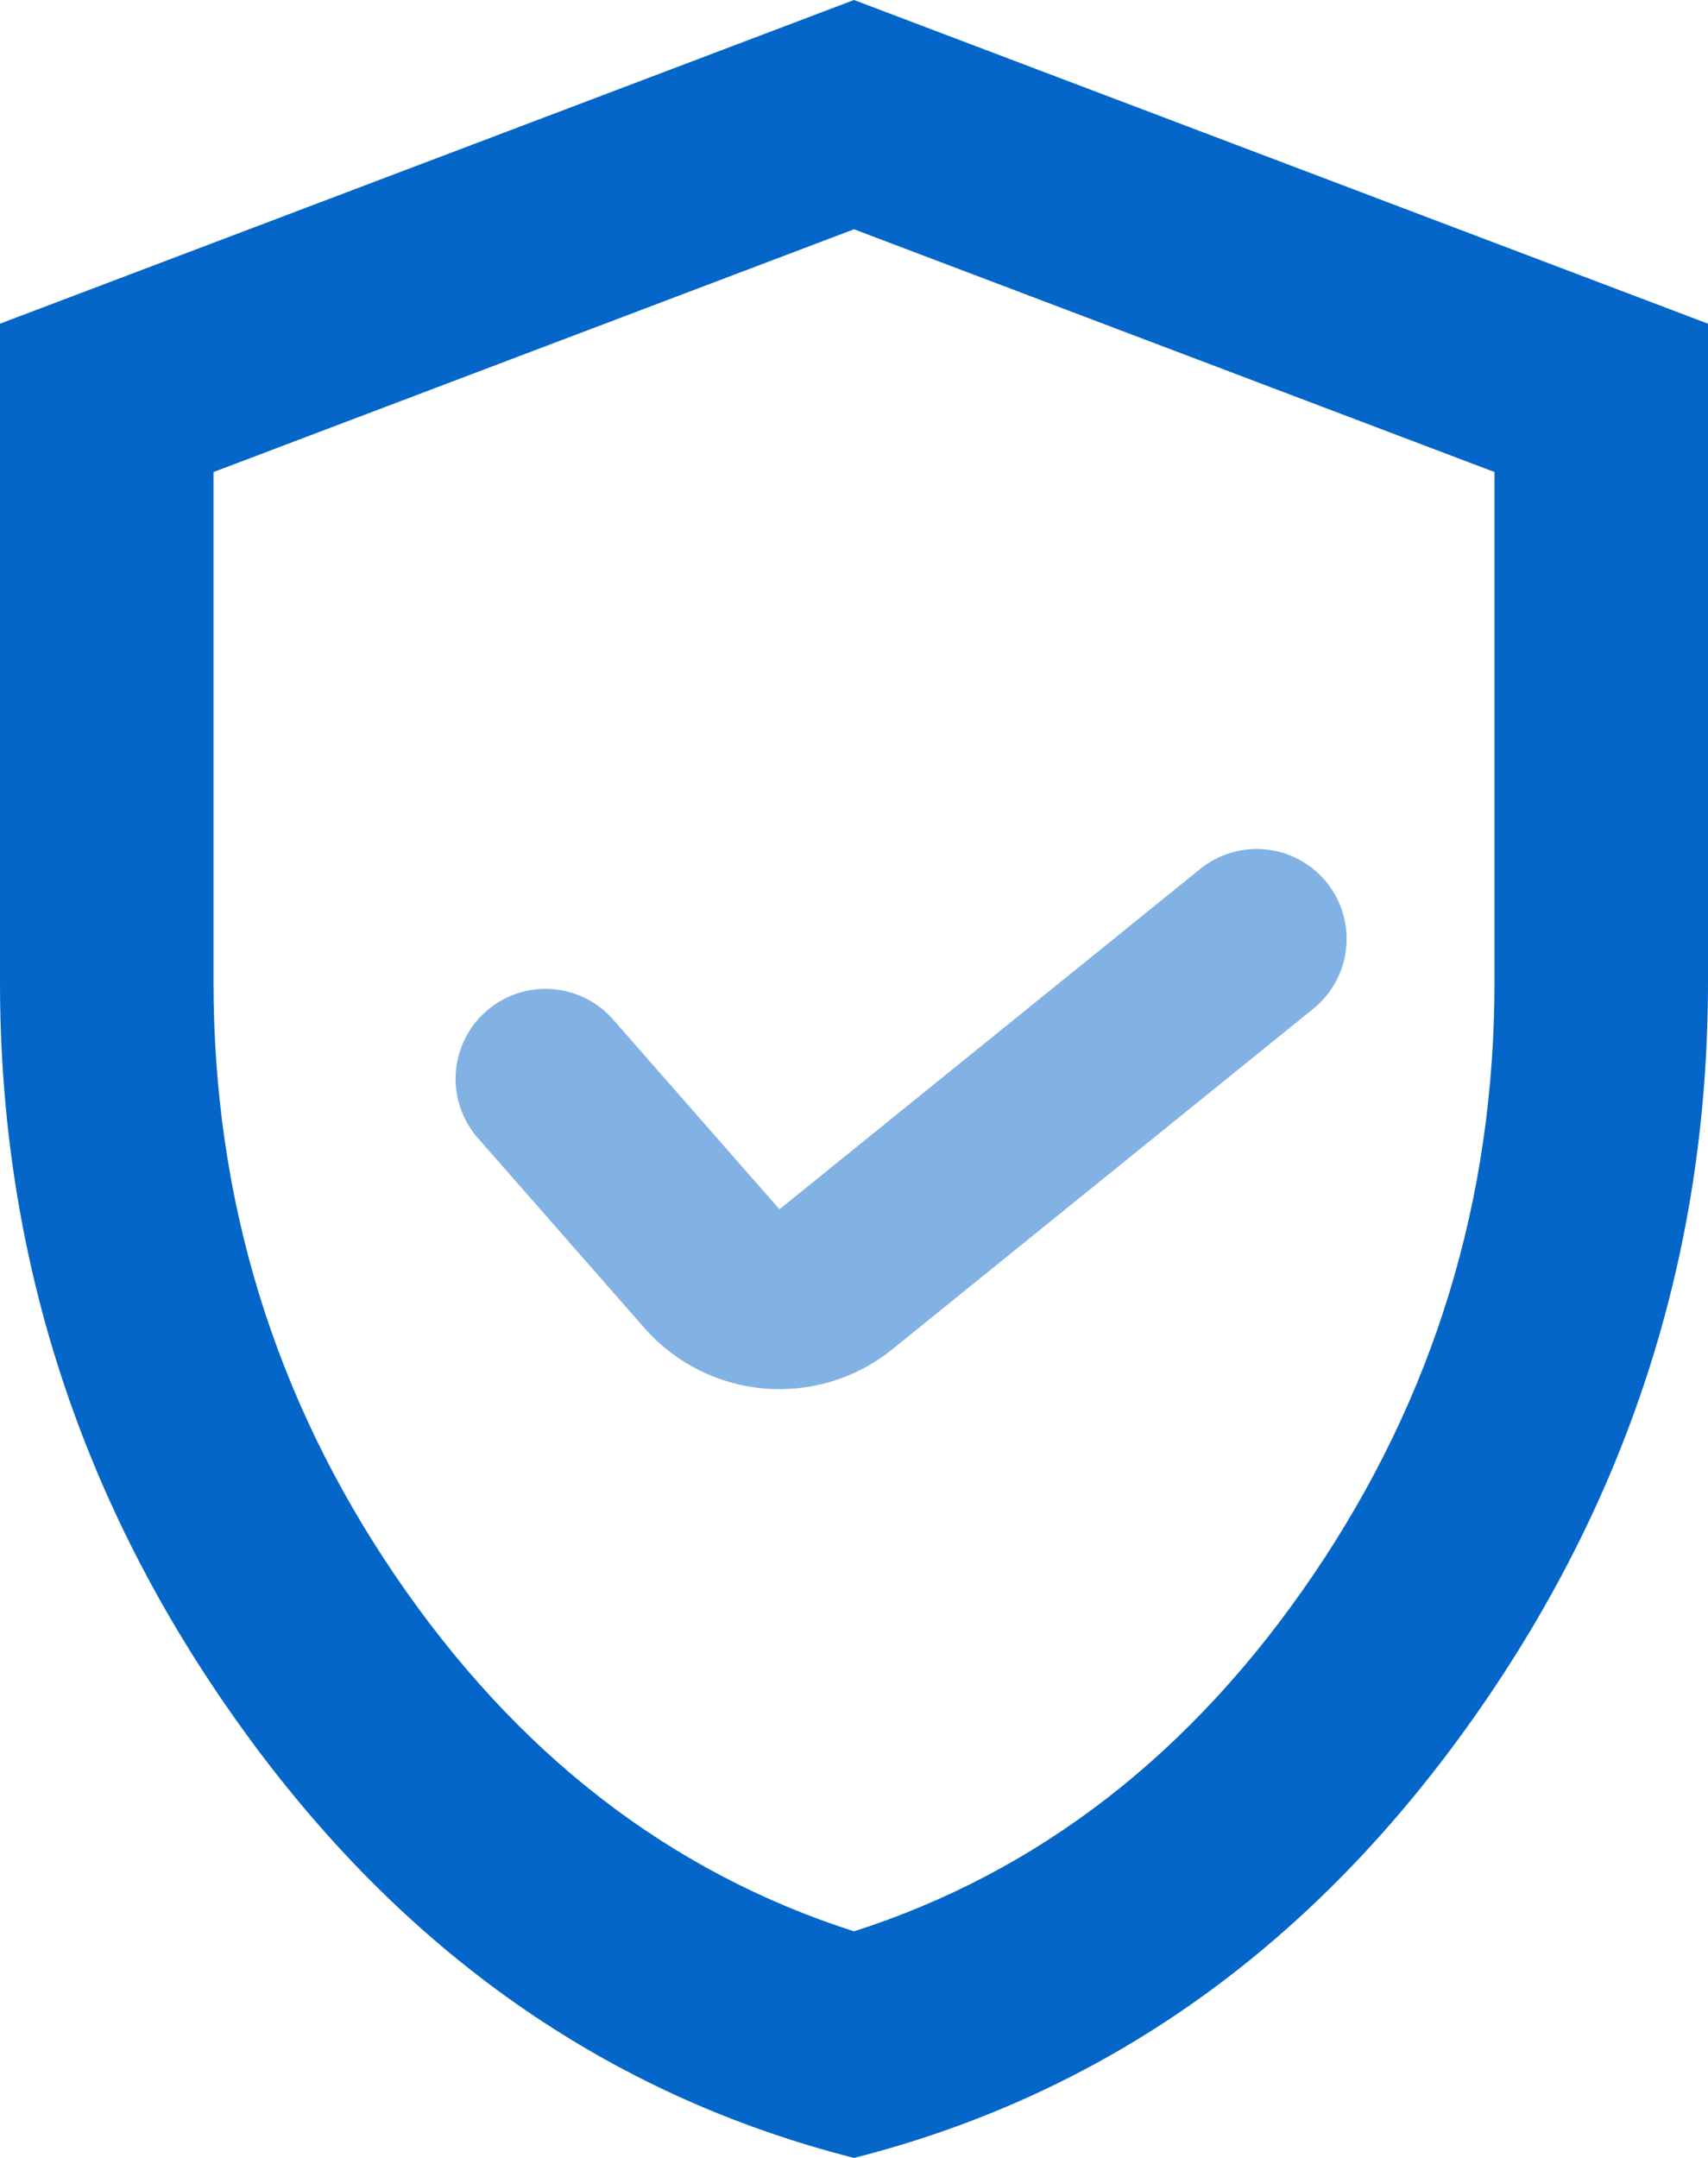<svg width="19" height="24" viewBox="0 0 19 24" fill="none" xmlns="http://www.w3.org/2000/svg">
    <path
        d="M9.5 24C6.749 23.3 4.478 21.705 2.686 19.214C0.895 16.724 -0.001 13.959 5.24514e-07 10.92V3.6L9.5 0L19 3.6V10.92C19 13.96 18.105 16.725 16.314 19.216C14.523 21.706 12.252 23.301 9.5 24ZM9.5 21.48C11.558 20.82 13.26 19.5 14.606 17.52C15.952 15.54 16.625 13.34 16.625 10.92V5.25L9.5 2.55L2.375 5.25V10.92C2.375 13.34 3.048 15.54 4.394 17.52C5.74 19.5 7.442 20.82 9.5 21.48Z"
        fill="#0466C8" />
    <path d="M6.068 11.998L7.92 14.11C8.274 14.513 8.883 14.565 9.3 14.227L13.98 10.442"
        stroke="#0466C8" stroke-opacity="0.5" stroke-width="2" stroke-linecap="round" />
</svg>